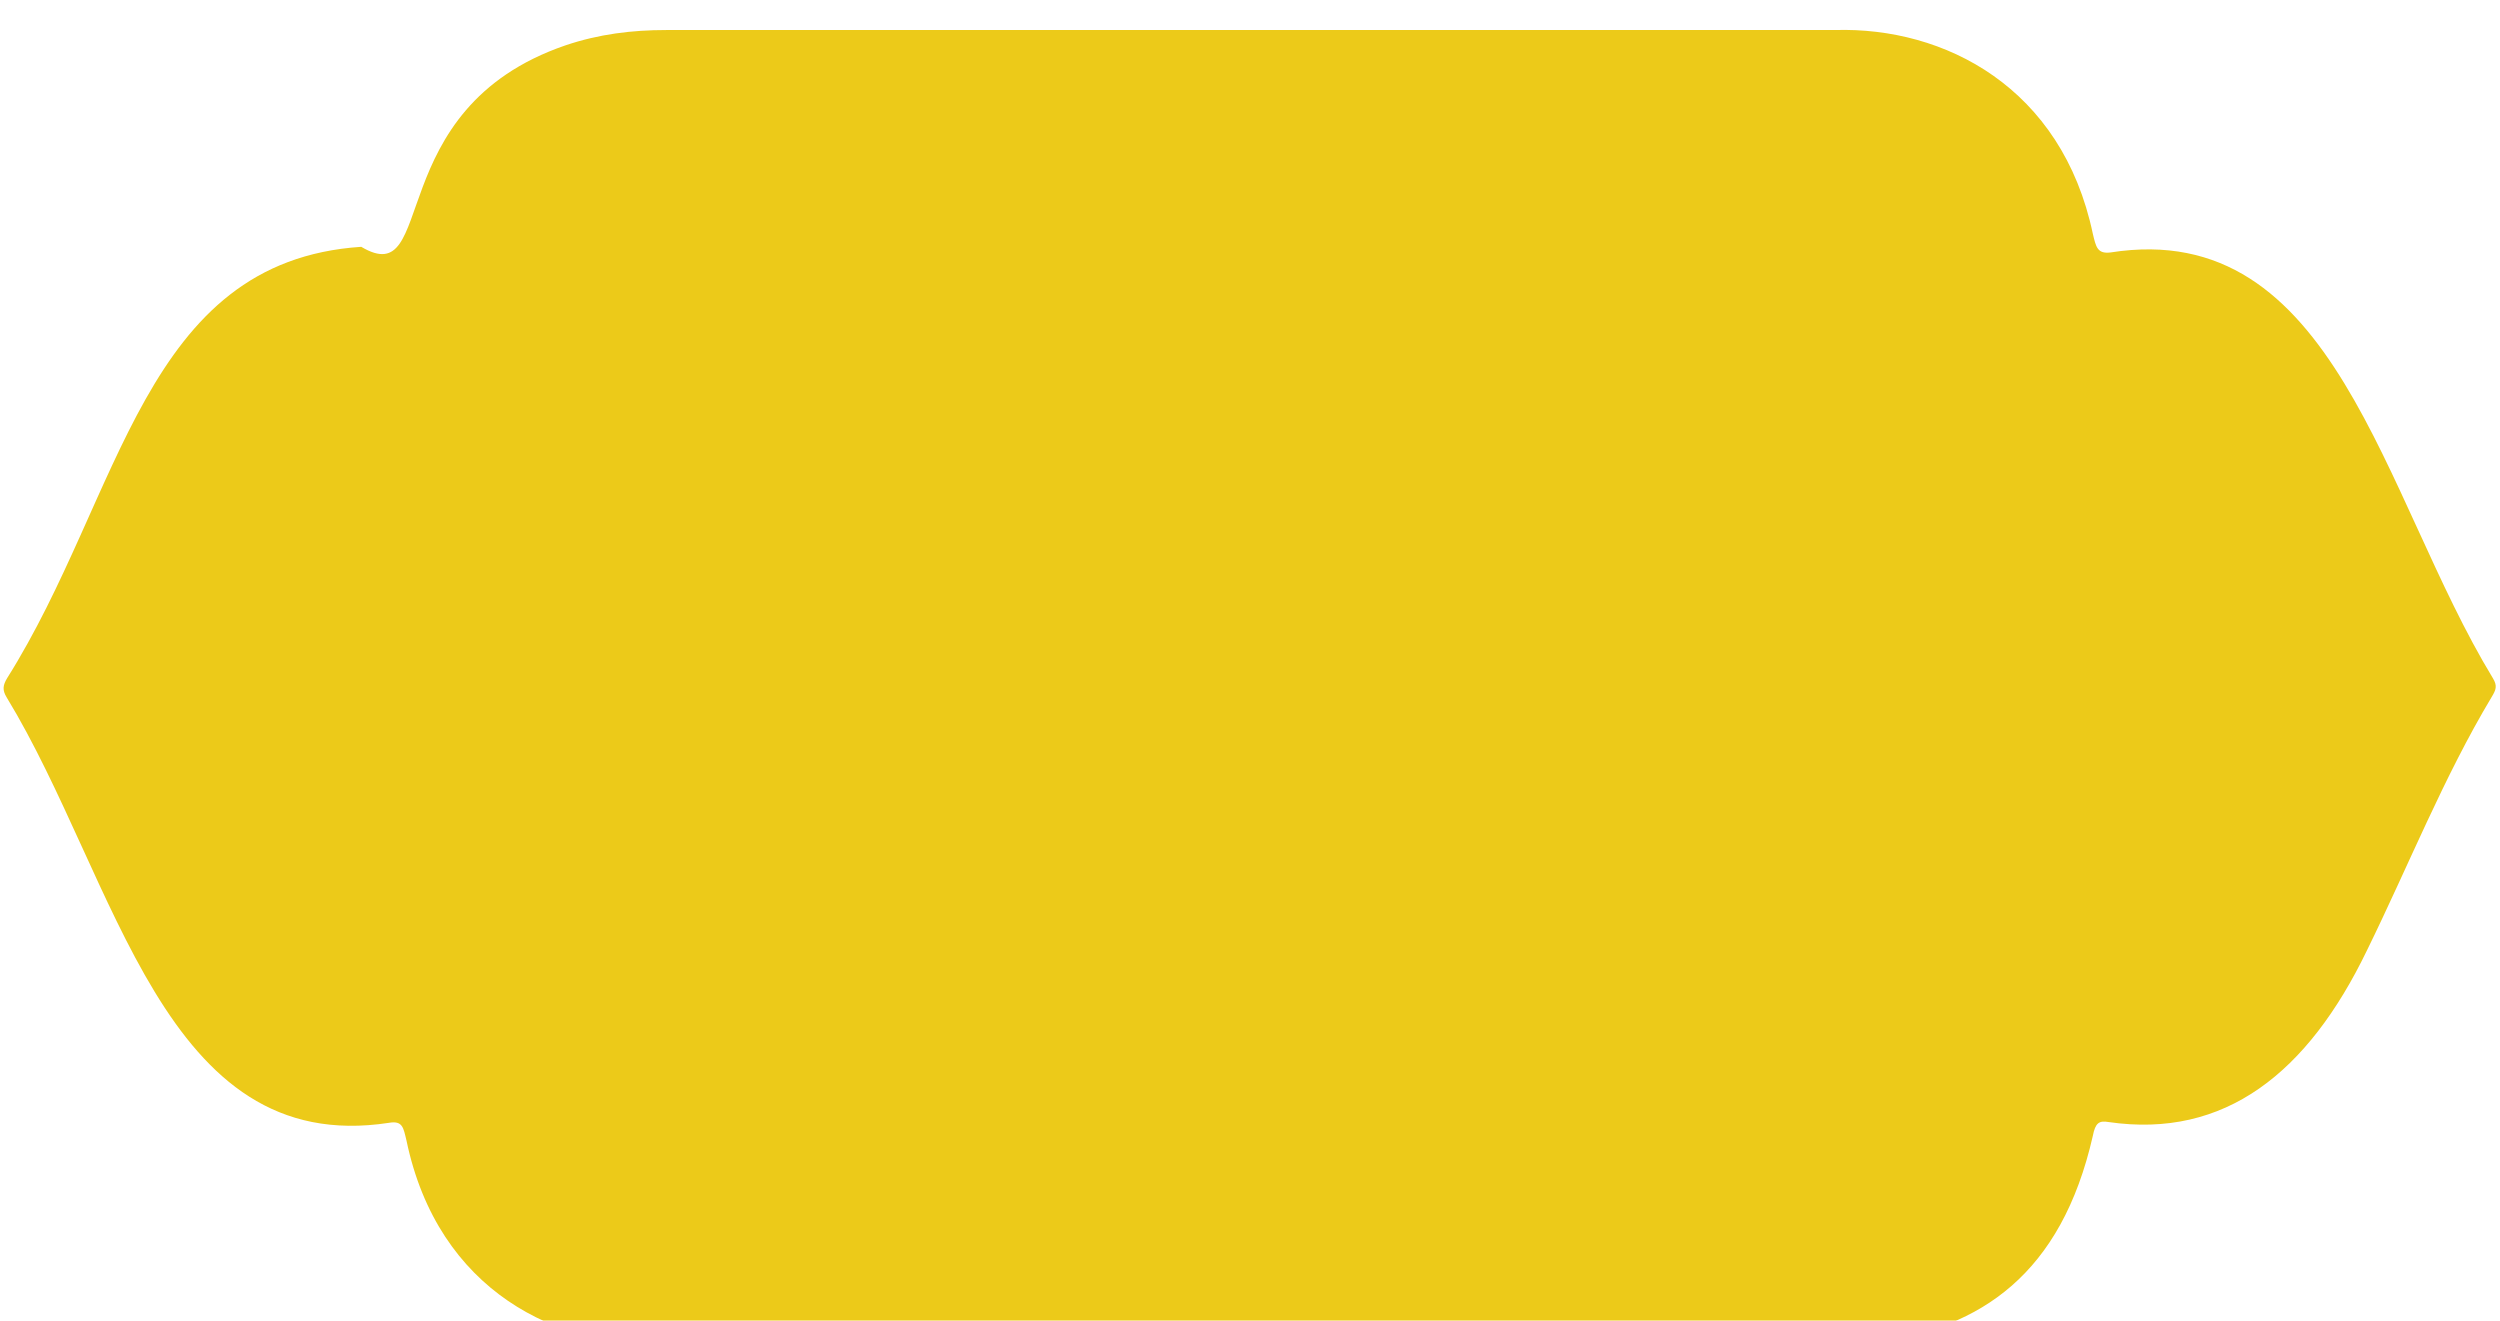 <svg width="653" height="345" viewBox="0 0 653 345" fill="none" xmlns="http://www.w3.org/2000/svg">
<g filter="url(#filter0_i_2095_4591)">
<mask id="mask0_2095_4591" style="mask-type:luminance" maskUnits="userSpaceOnUse" x="0" y="0" width="653" height="345">
<path d="M0 0H653V344.85H0V0Z" fill="white"/>
</mask>
<g mask="url(#mask0_2095_4591)">
<path d="M94.356 57.467C114.553 69.468 99.117 21.474 147.729 4.838C156.433 1.894 165.136 0.844 174.006 0.844C275.832 0.844 377.491 0.844 479.316 0.844C507.89 -0.001 538.603 15.79 546.654 54.095C547.473 57.467 547.799 59.362 551.248 58.944C610.042 49.674 622.195 122.516 651.103 170.082C652.414 172.191 651.922 173.24 650.777 175.135C638.29 195.979 629.094 219.135 618.253 241.233C602.817 273.232 581.142 290.5 550.756 286.078C548.292 285.651 547.306 286.283 546.654 289.655C538.436 325.861 517.253 339.961 489.991 343.537C385.049 345.014 279.933 343.537 174.825 344.169C145.758 345.432 114.394 330.283 106.176 290.918C105.357 287.546 105.19 285.651 101.581 286.283C42.454 295.339 30.794 222.925 1.727 175.135C0.574 173.24 0.741 171.977 1.894 170.082C31.946 122.302 37.367 61.257 94.356 57.467Z" fill="#ECCA19"/>
</g>
</g>
<defs>
<filter id="filter0_i_2095_4591" x="0.941" y="0.812" width="650.945" height="347.429" filterUnits="userSpaceOnUse" color-interpolation-filters="sRGB">
<feFlood flood-opacity="0" result="BackgroundImageFix"/>
<feBlend mode="normal" in="SourceGraphic" in2="BackgroundImageFix" result="shape"/>
<feColorMatrix in="SourceAlpha" type="matrix" values="0 0 0 0 0 0 0 0 0 0 0 0 0 0 0 0 0 0 127 0" result="hardAlpha"/>
<feOffset dy="7"/>
<feGaussianBlur stdDeviation="2"/>
<feComposite in2="hardAlpha" operator="arithmetic" k2="-1" k3="1"/>
<feColorMatrix type="matrix" values="0 0 0 0 0 0 0 0 0 0 0 0 0 0 0 0 0 0 0.25 0"/>
<feBlend mode="normal" in2="shape" result="effect1_innerShadow_2095_4591"/>
</filter>
</defs>
</svg>
